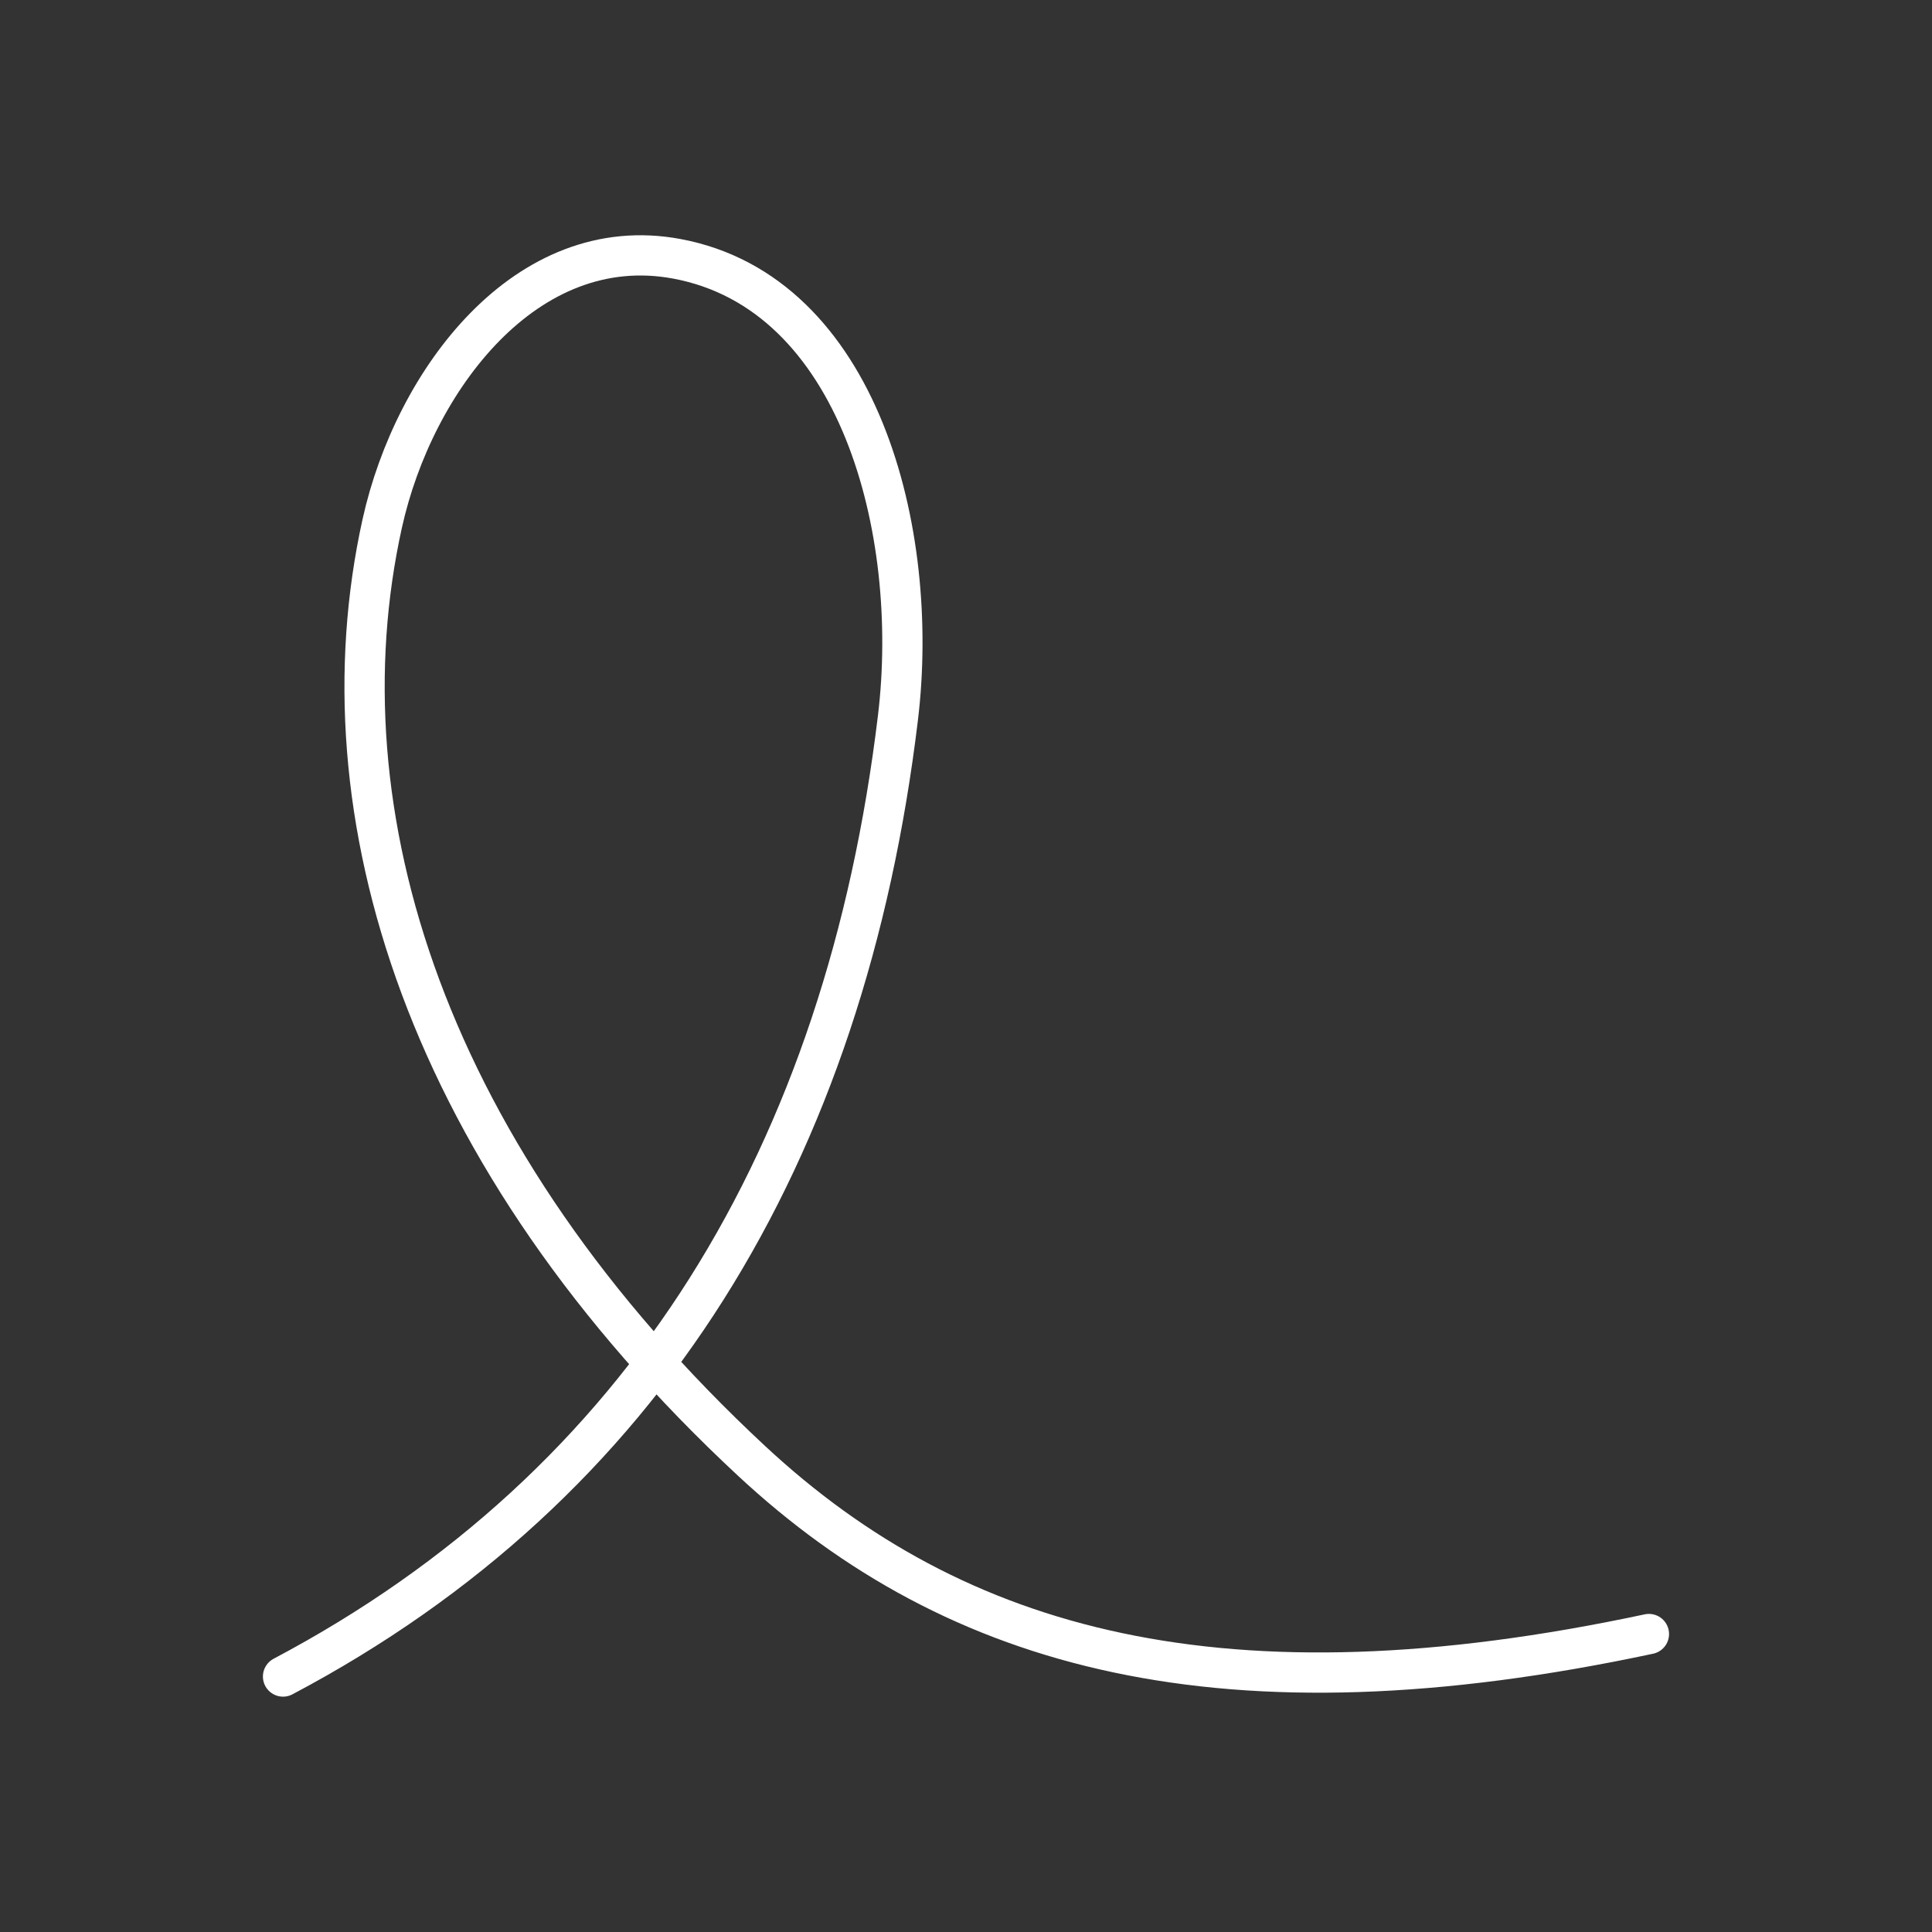 <svg xmlns="http://www.w3.org/2000/svg" xml:space="preserve" viewBox="0 0 48 48"><rect x="0" y="0" width="48" height="48" fill="#333333" stroke="none"/><path d="M7.032 41.653C16.02 36.899 21.006 28.677 22.31 17.826c.558-4.644-.968-10.552-5.494-11.396-3.737-.697-6.53 3.009-7.319 6.573-1.593 7.195 1.073 15.759 9.178 23.295 5.087 4.73 11.759 6.546 22.292 4.299" style="fill:none;fill-opacity:.991;stroke:#fff;stroke-width:1;stroke-linecap:round;stroke-linejoin:round;stroke-dashoffset:1.3;stroke-opacity:1"/></svg>